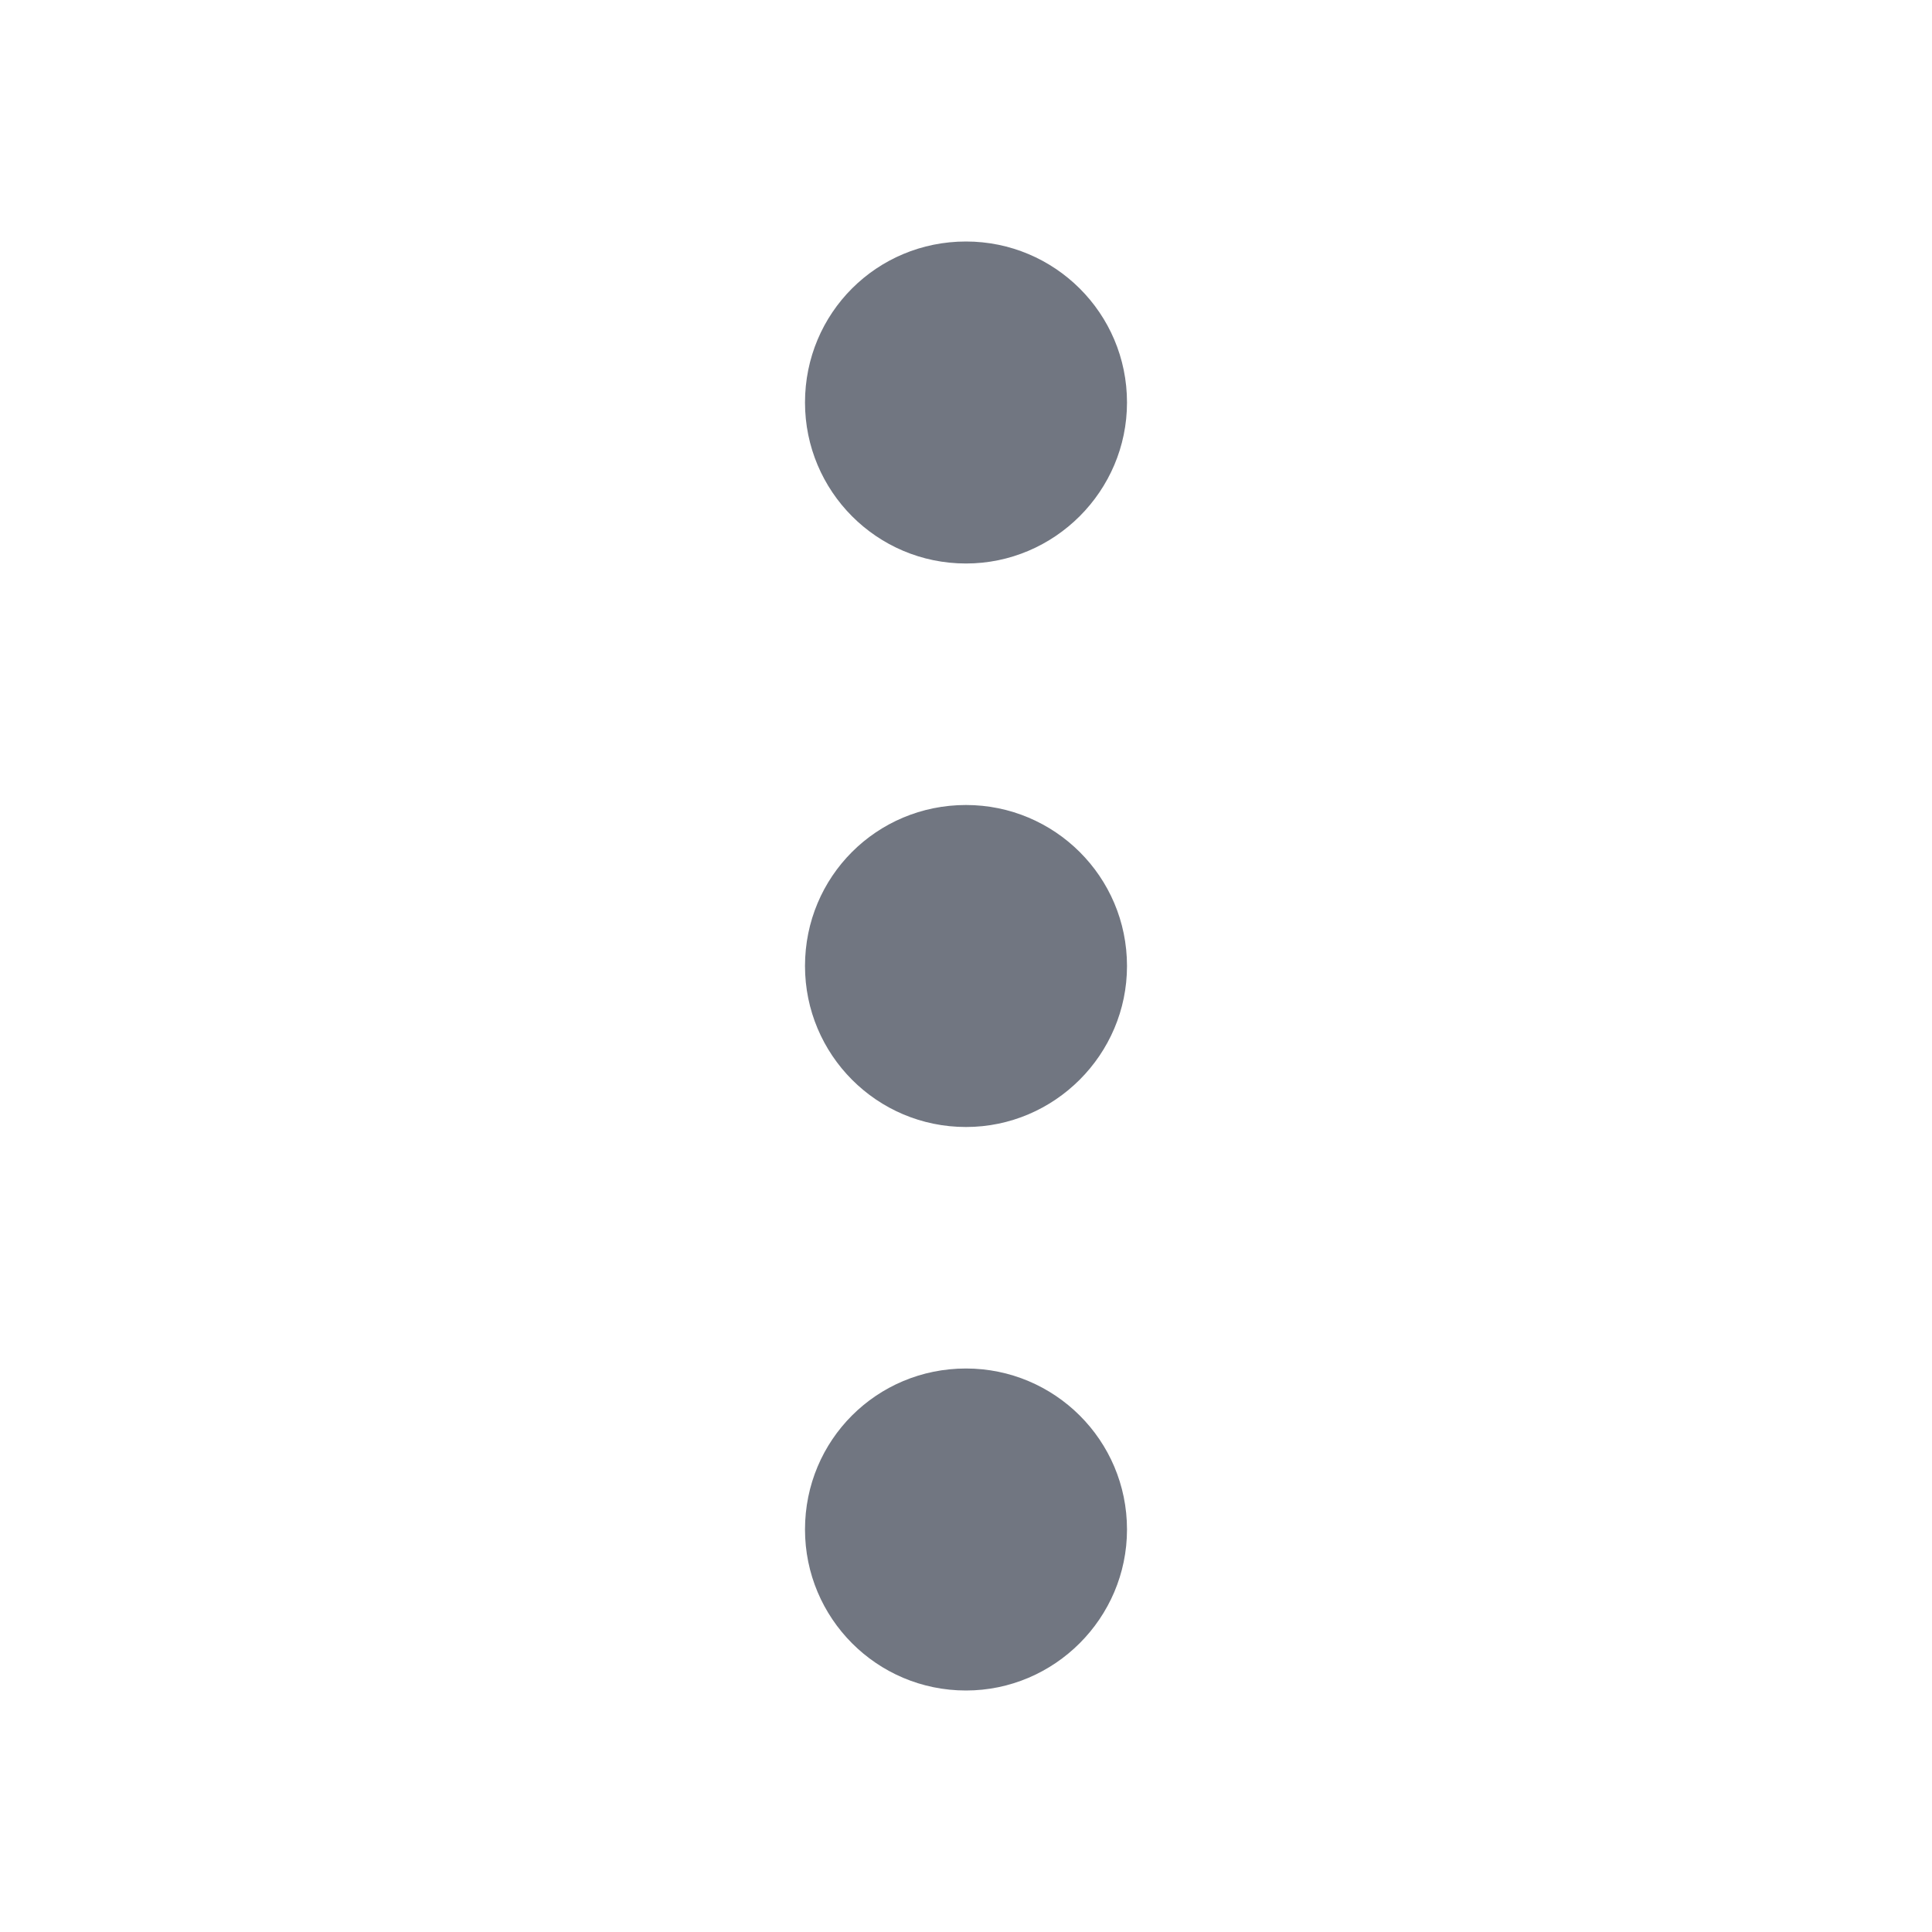 <svg width="24" height="24" viewBox="0 0 24 24" fill="none" xmlns="http://www.w3.org/2000/svg" xmlns:xlink="http://www.w3.org/1999/xlink">
	<desc>
			Created with Pixso.
	</desc>
	<defs>
		<clipPath id="clip17_1317">
			<rect id="Outline / More Vertical Outline" width="24" height="24" fill="white" fill-opacity="0"/>
		</clipPath>
	</defs>
	<g clip-path="url(#clip17_1317)">
		<path id="Shape" d="M10 19C10 17.89 10.89 17 12 17C13.1 17 14 17.89 14 19C14 20.1 13.1 21 12 21C10.89 21 10 20.1 10 19ZM10 12C10 10.89 10.89 10 12 10C13.1 10 14 10.89 14 12C14 13.1 13.1 14 12 14C10.89 14 10 13.1 10 12ZM10 5C10 3.89 10.89 3 12 3C13.1 3 14 3.89 14 5C14 6.1 13.1 7 12 7C10.89 7 10 6.1 10 5Z" fill="#717681" fill-opacity="1" fill-rule="evenodd"/>
	</g>
</svg>
